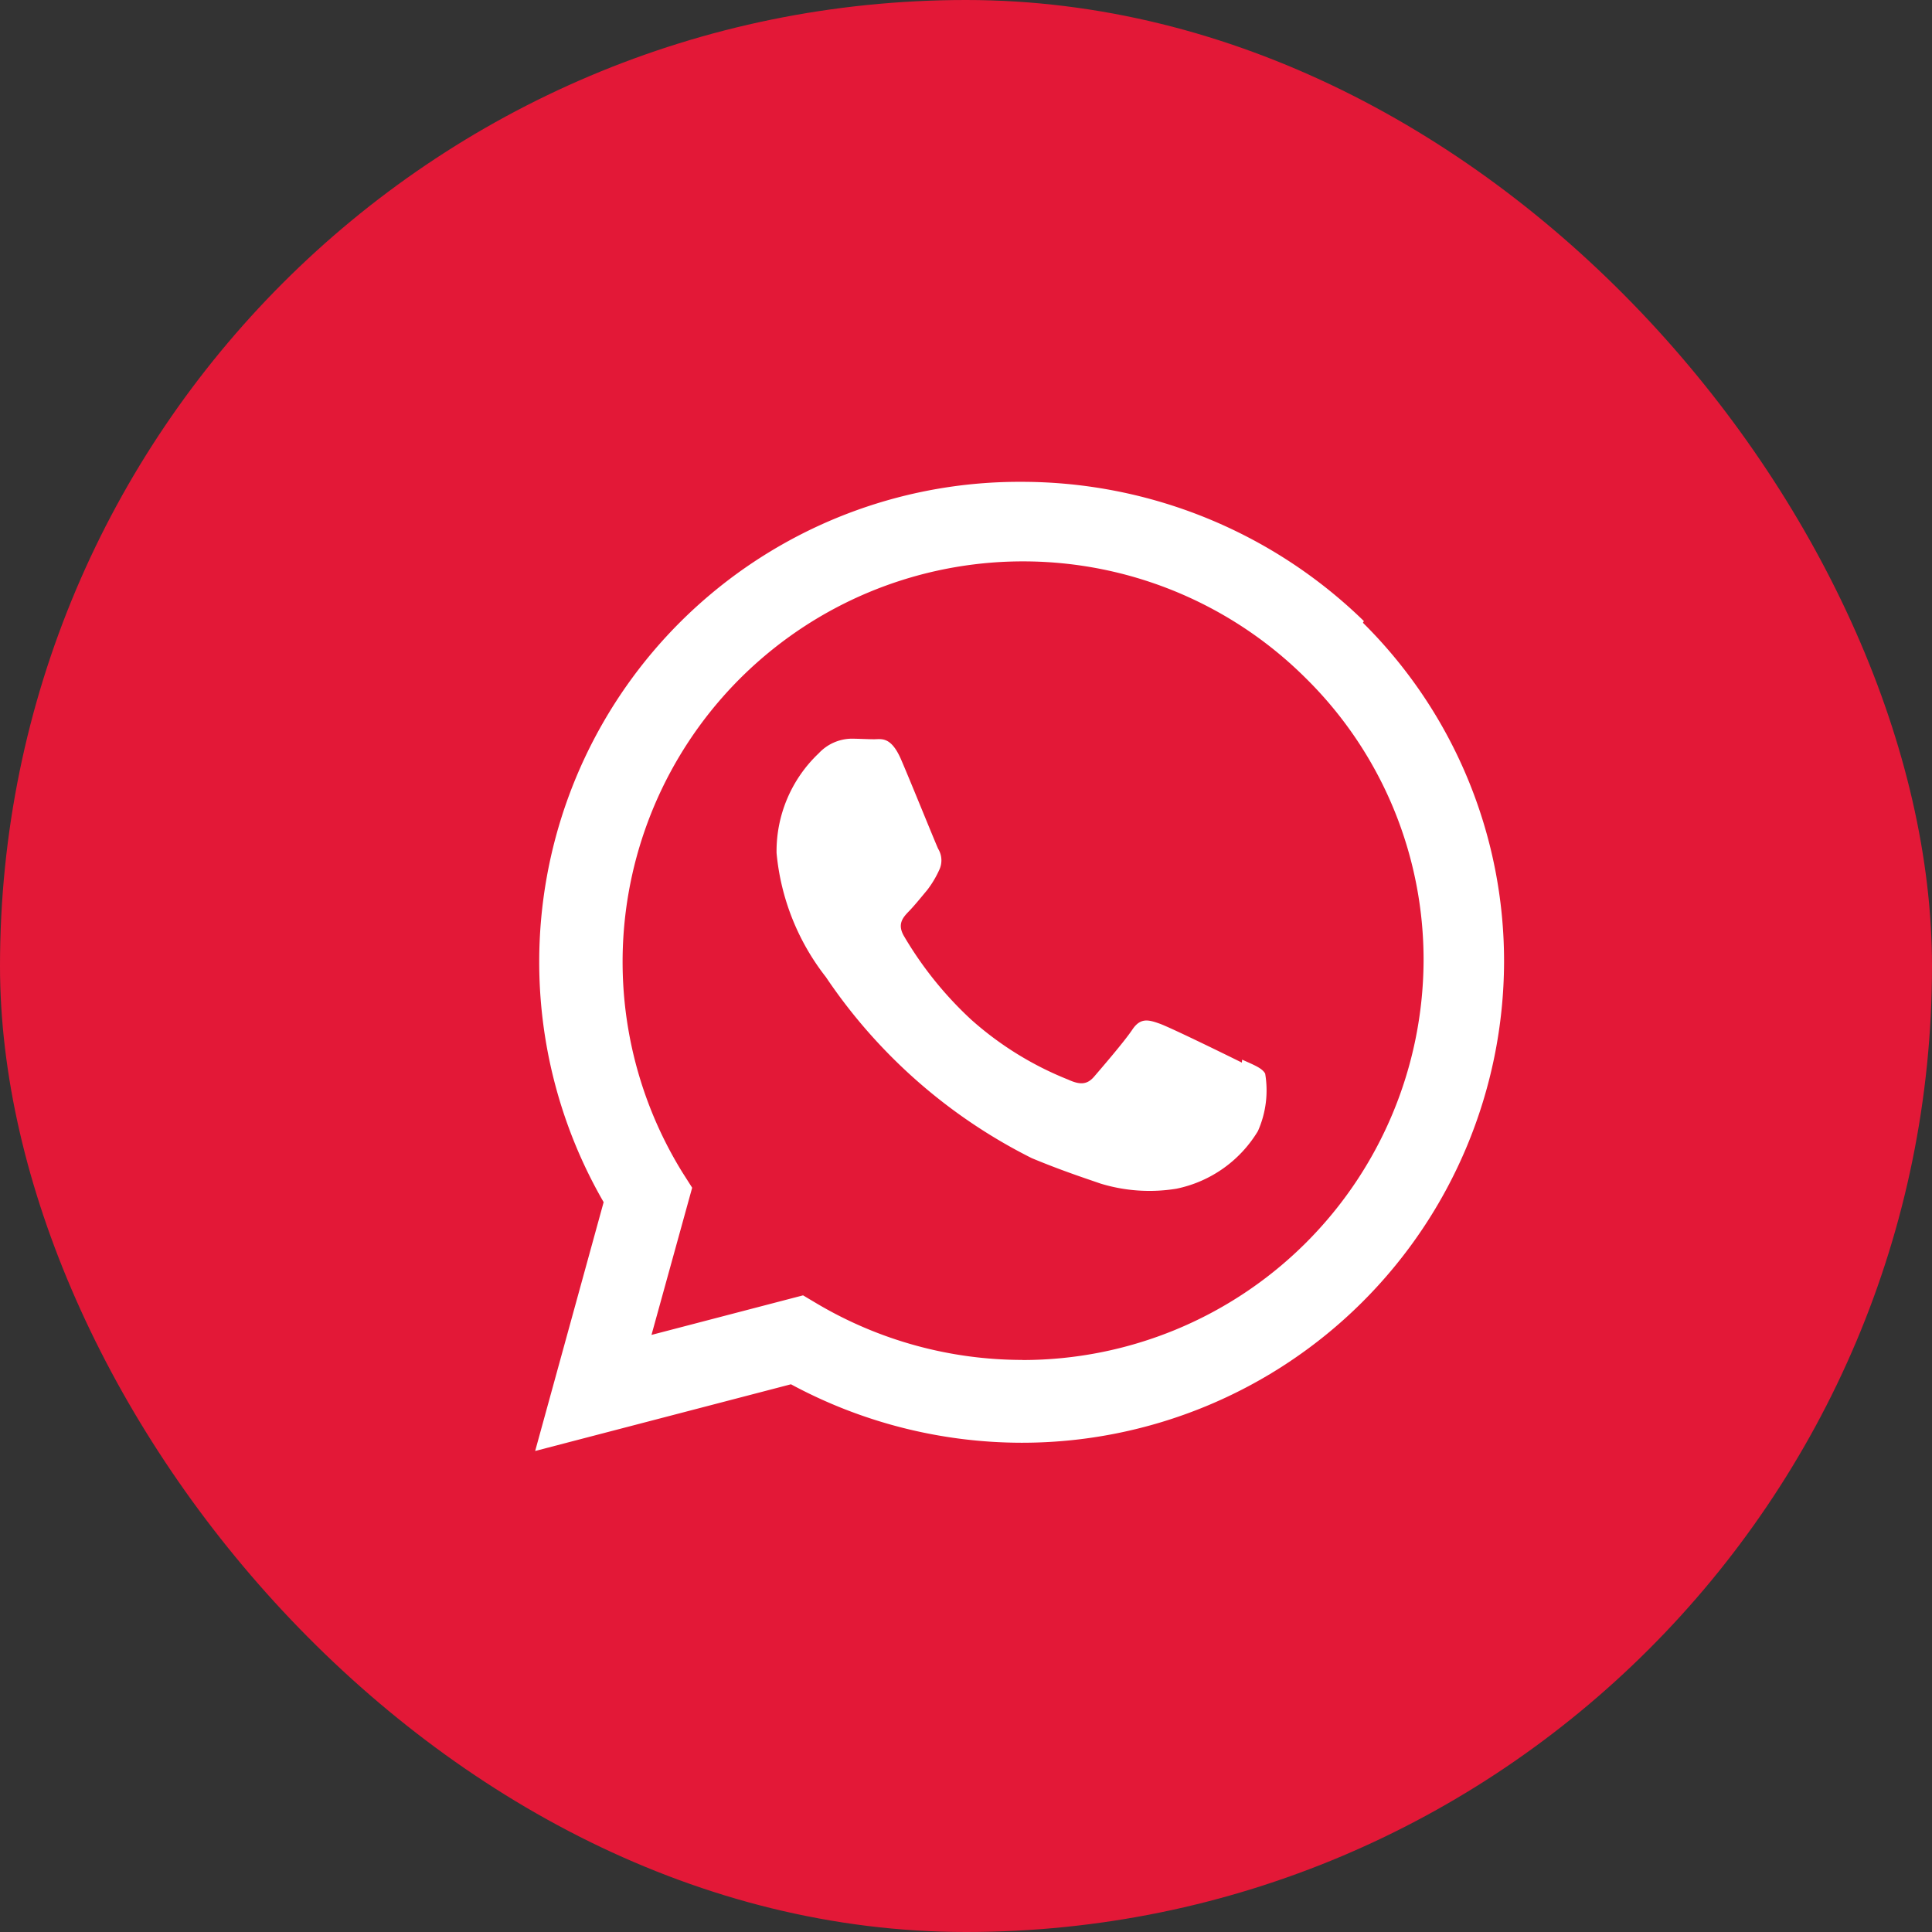 <svg xmlns="http://www.w3.org/2000/svg" width="38" height="38" viewBox="0 0 38 38">
  <rect x="0" y="0" width="38" height="38" fill="#333333" stroke="none"/>
  <g id="whatsapp" transform="translate(0.057 -0.054)">
    <rect id="Retângulo_4770" data-name="Retângulo 4770" width="38" height="38" rx="19" transform="translate(-0.057 0.054)" fill="#e31837"/>
    <path id="whatsapp-2" data-name="whatsapp" d="M13.9,11.423c-.239-.119-1.4-.689-1.62-.767s-.376-.119-.535.119-.612.762-.75.923-.277.167-.513.059a6.446,6.446,0,0,1-1.906-1.179A7.205,7.205,0,0,1,7.253,8.933c-.138-.238-.015-.369.1-.488s.239-.274.358-.416a2.013,2.013,0,0,0,.236-.394.437.437,0,0,0-.02-.416C7.871,7.1,7.4,5.933,7.2,5.468s-.387-.405-.534-.405-.3-.011-.454-.011a.9.9,0,0,0-.633.286A2.651,2.651,0,0,0,4.748,7.3a4.647,4.647,0,0,0,.97,2.44,10.591,10.591,0,0,0,4.051,3.563c.572.238,1.008.381,1.353.5a3.286,3.286,0,0,0,1.493.1,2.445,2.445,0,0,0,1.6-1.132,1.966,1.966,0,0,0,.143-1.132c-.059-.107-.214-.167-.453-.274M9.582,17.271H9.57a7.945,7.945,0,0,1-4.015-1.1l-.286-.17-2.981.778.8-2.895-.191-.3A7.877,7.877,0,0,1,15.164,3.869a7.774,7.774,0,0,1,2.31,5.552,7.887,7.887,0,0,1-7.891,7.852M16.3,2.739A9.643,9.643,0,0,0,9.566,0,9.443,9.443,0,0,0,1.347,14.168L0,19.062l5.031-1.312A9.58,9.58,0,0,0,9.566,18.9h0a9.483,9.483,0,0,0,9.491-9.448,9.368,9.368,0,0,0-2.776-6.68" transform="translate(10.469 9.531)" fill="#fff"/>
  </g>
</svg>

